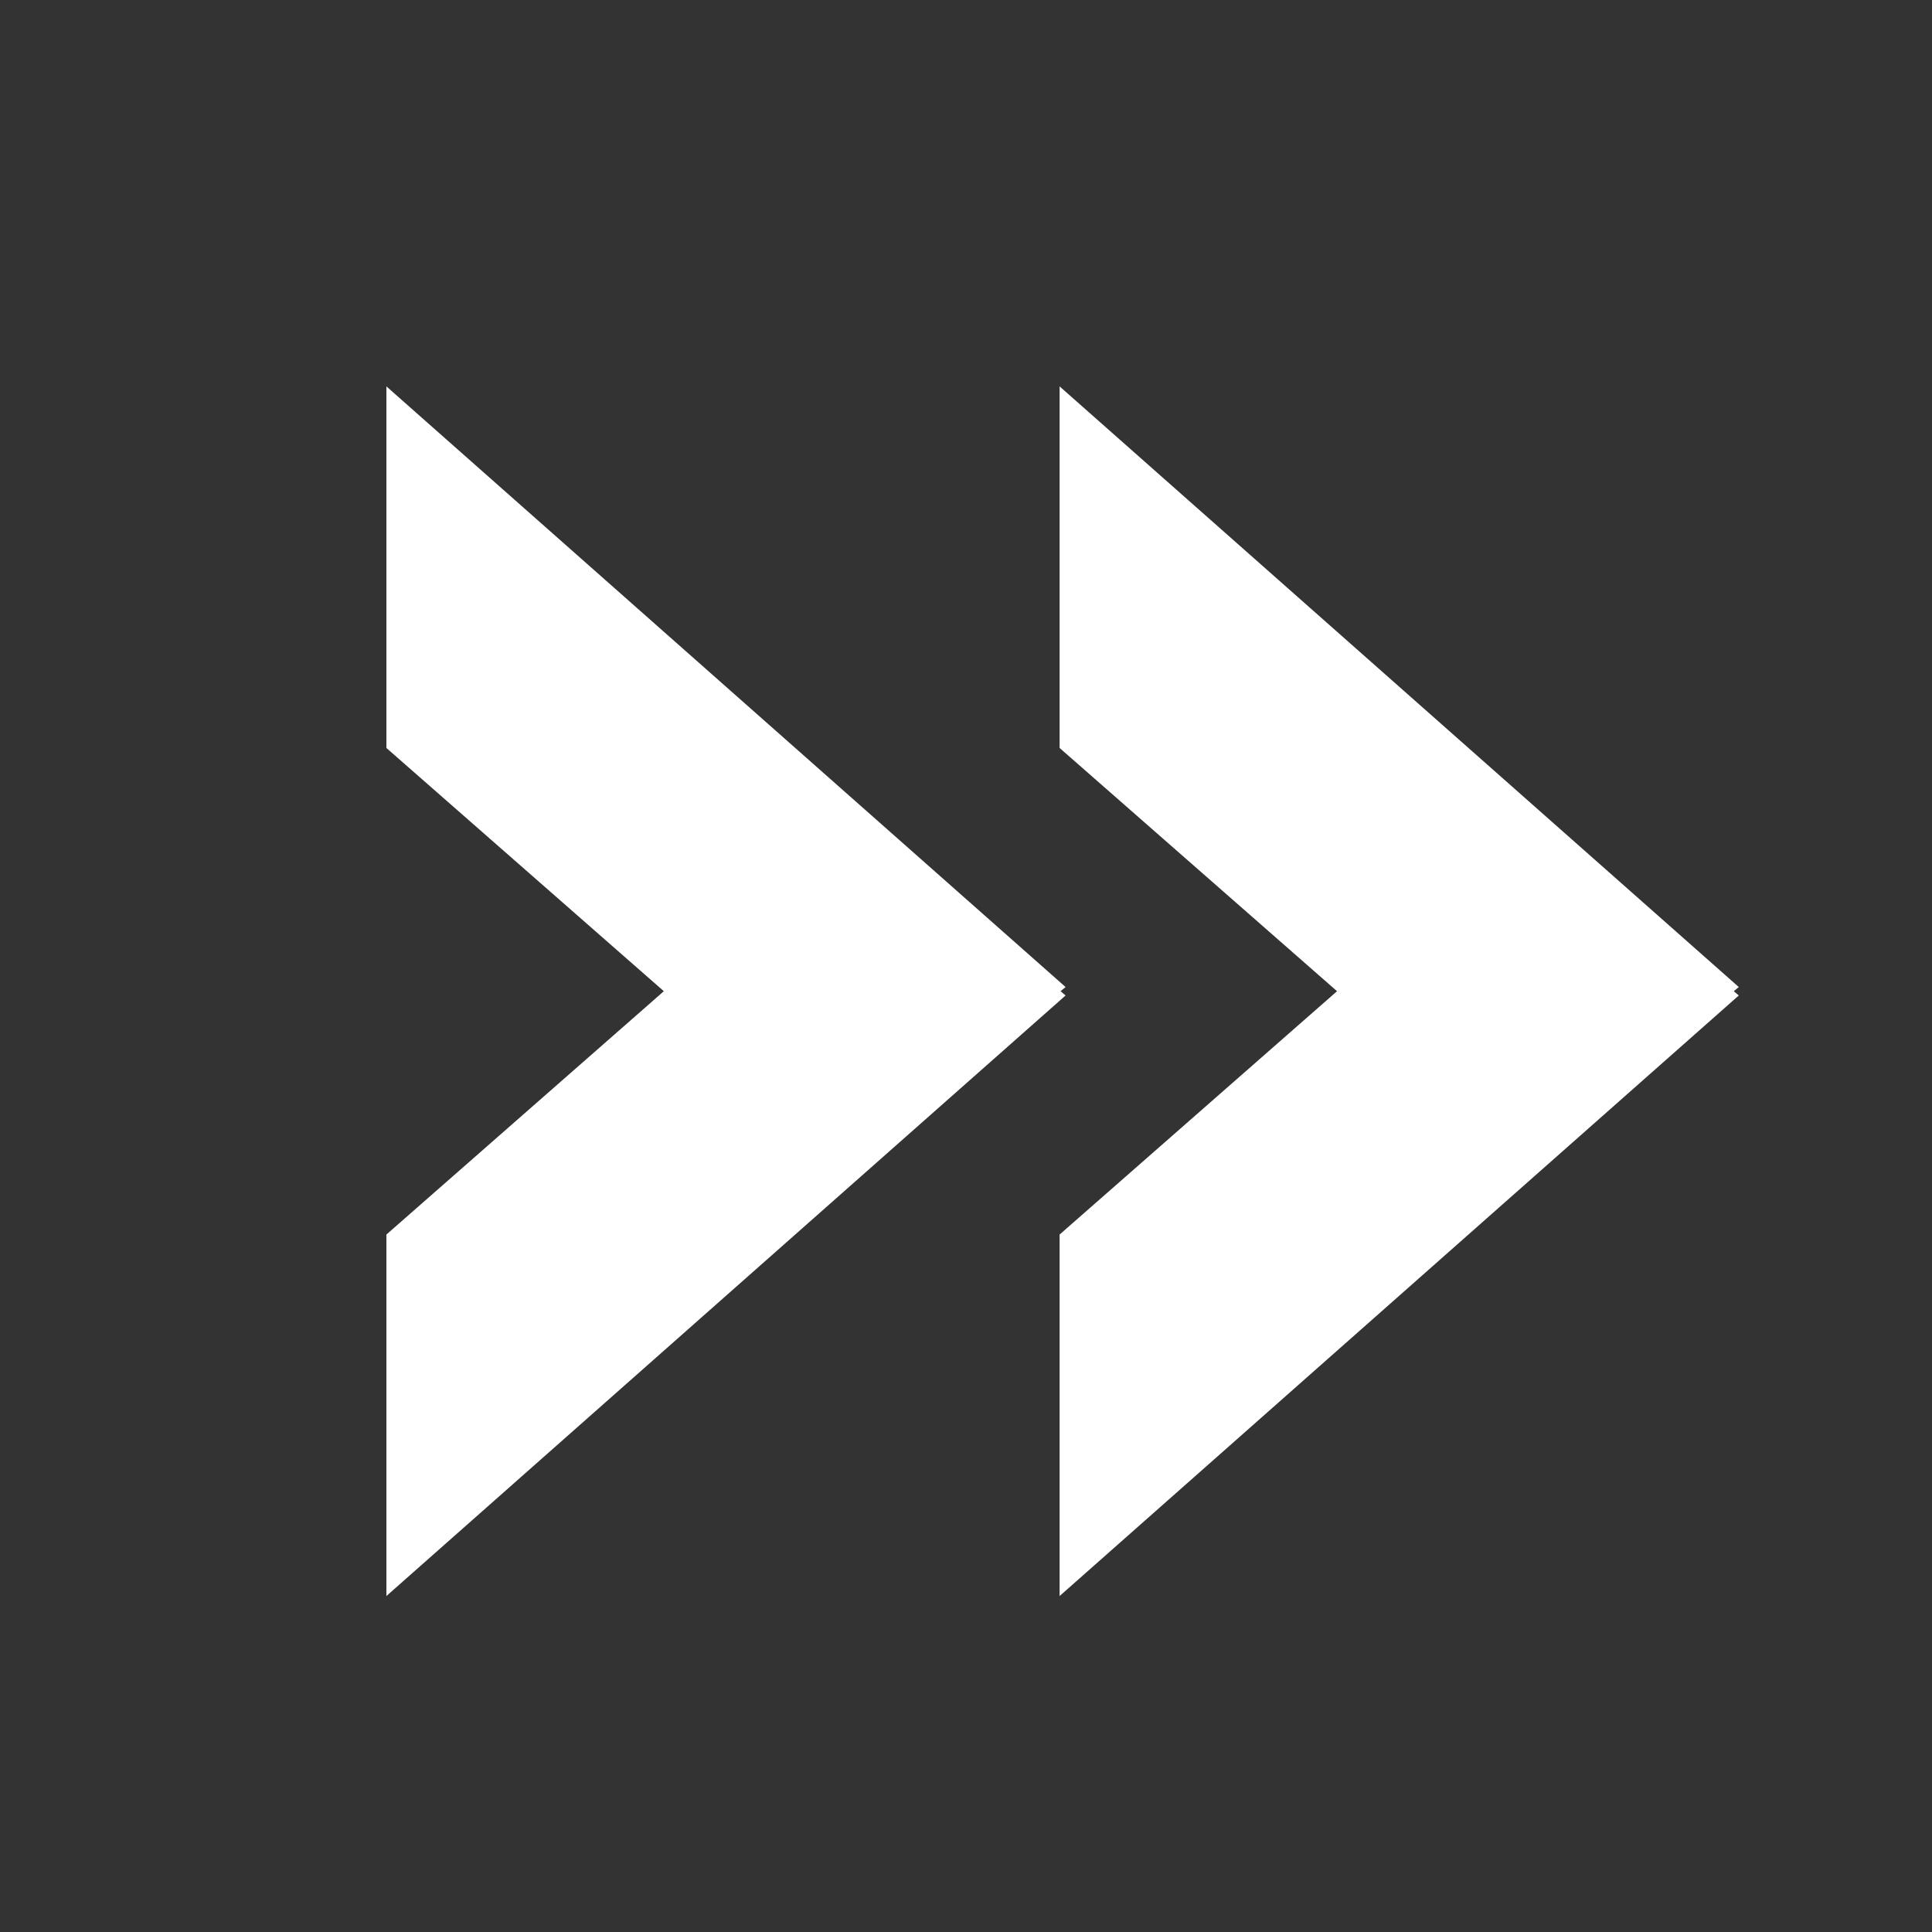 <svg fill="white" width="20" height="20" viewBox="0 0 20 20" xmlns="http://www.w3.org/2000/svg">
    <rect x="0" y="0" width="20" height="20" fill="#333333" stroke="none"/>
    <path fill-rule="evenodd" clip-rule="evenodd"
          d="M6.872 10.261L4 12.78L4 16.522L11.031 10.305L10.979 10.261L11.031 10.218L4 4L4 7.743L6.872 10.261ZM17.948 10.261L18 10.305L10.969 16.522L10.969 12.78L13.841 10.261L10.969 7.743L10.969 4L18 10.218L17.948 10.261Z"/>
</svg>
